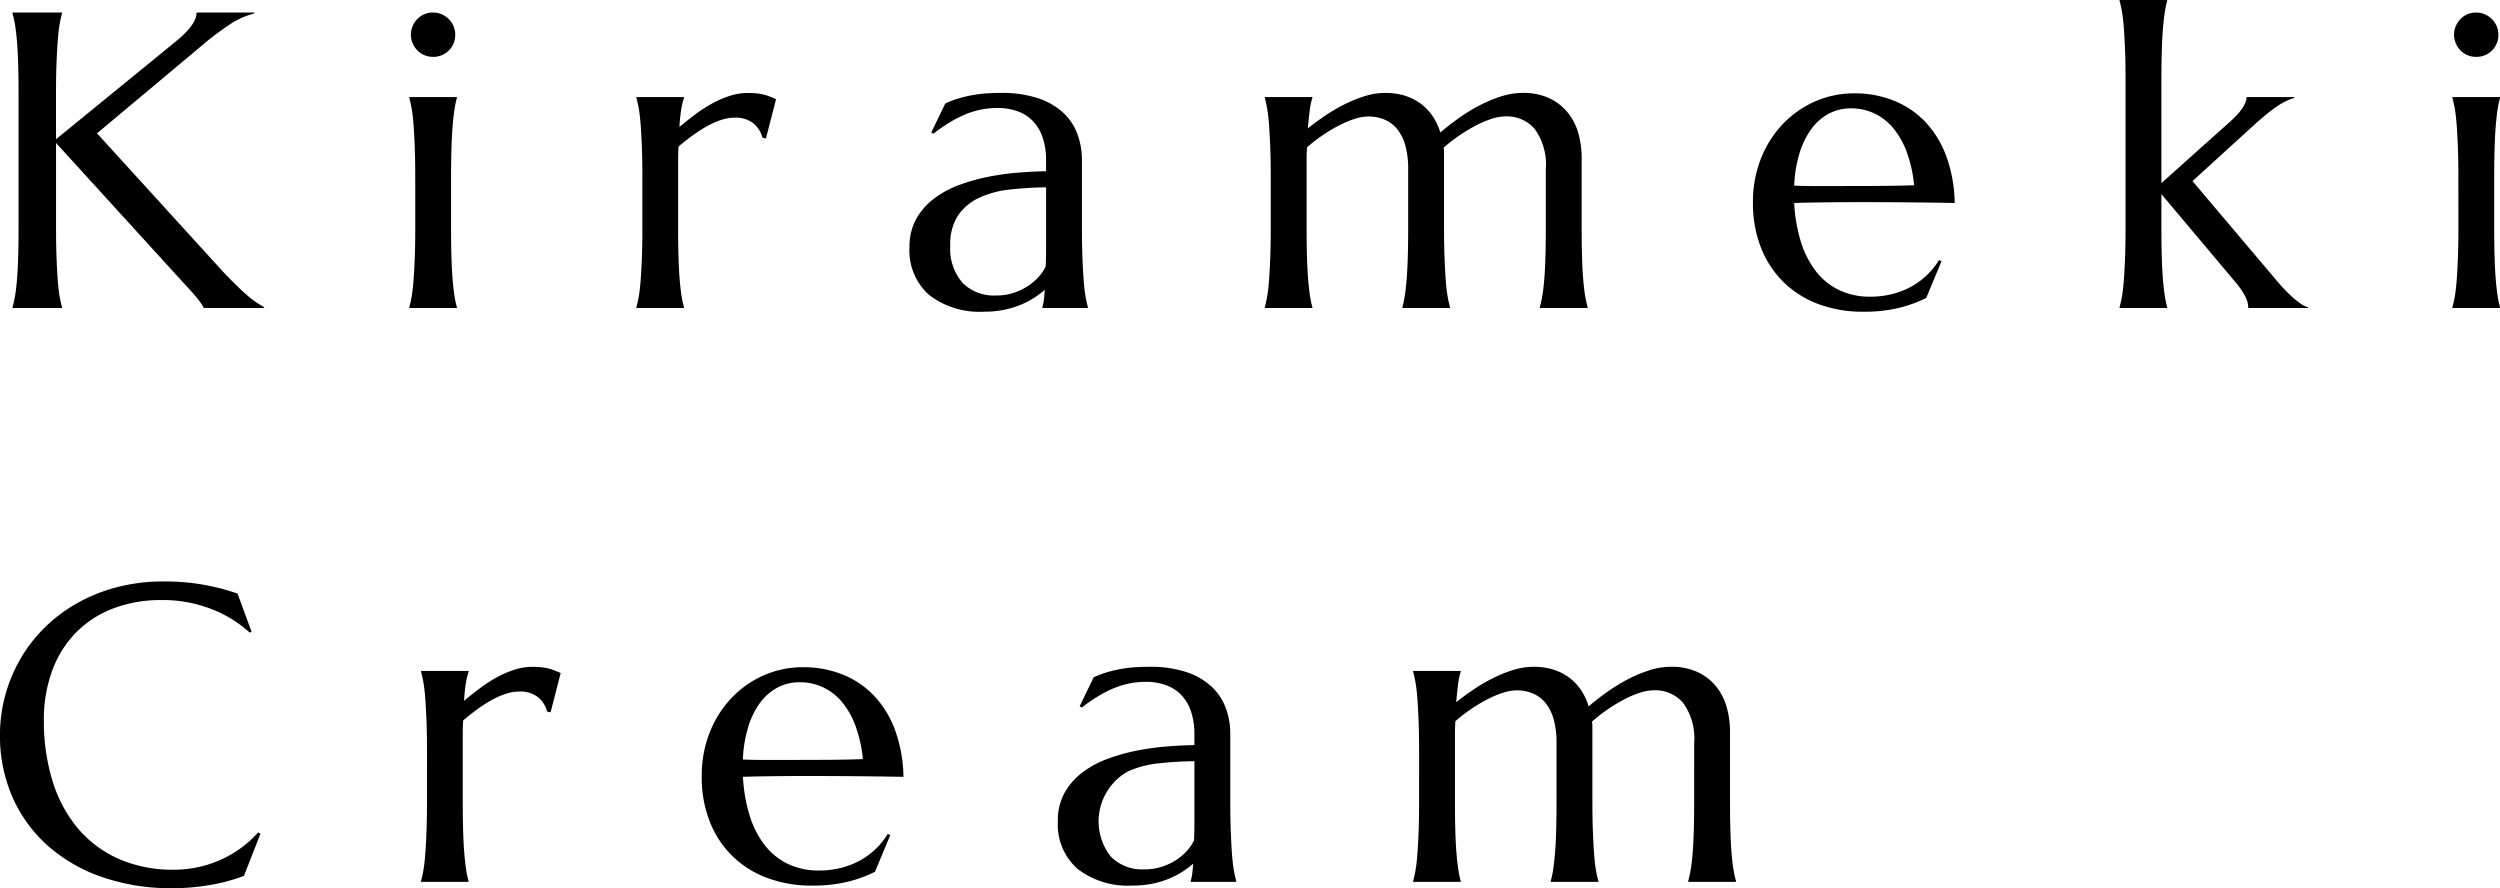 <svg xmlns="http://www.w3.org/2000/svg" width="296.235" height="105.256" viewBox="0 0 296.235 105.256">
  <path id="パス_1" data-name="パス 1" d="M3.491-.1a12.978,12.978,0,0,0,.281-1.27q.134-.757.232-1.88T4.15-5.92Q4.2-7.471,4.2-9.546V-25.439q0-2.075-.049-3.625T4-31.75q-.1-1.135-.232-1.892a12.978,12.978,0,0,0-.281-1.27v-.1H9.351v.1a12.978,12.978,0,0,0-.281,1.27q-.134.757-.22,1.892T8.7-29.065q-.061,1.55-.061,3.625V-20L22.9-31.641q2.393-1.953,2.393-3.369h6.86v.1a9.285,9.285,0,0,0-2.917,1.306A33.16,33.16,0,0,0,26.1-31.25L13.5-20.7,28.662-4.053q.952.977,1.624,1.624T31.47-1.355a10.517,10.517,0,0,0,.94.708q.427.281.891.549V0H26.147a3.862,3.862,0,0,0-.33-.562q-.232-.342-.537-.708t-.659-.757q-.354-.391-.671-.732L8.643-19.556v10.01q0,2.075.061,3.625T8.85-3.247q.085,1.123.22,1.88A12.978,12.978,0,0,0,9.351-.1V0H3.491ZM51.206-15.454q0-2.075-.061-3.625T51-21.753q-.085-1.123-.22-1.88A12.978,12.978,0,0,0,50.5-24.9V-25h5.64v.1a11.232,11.232,0,0,0-.269,1.27q-.122.757-.22,1.88T55.5-19.08q-.049,1.55-.049,3.625v5.908q0,2.075.049,3.625t.146,2.673q.1,1.123.22,1.88A11.232,11.232,0,0,0,56.138-.1V0H50.5V-.1a12.978,12.978,0,0,0,.281-1.27q.134-.757.22-1.88t.146-2.673q.061-1.55.061-3.625ZM50.693-32.4a2.508,2.508,0,0,1,.208-1.013,2.784,2.784,0,0,1,.549-.83,2.525,2.525,0,0,1,.818-.562,2.568,2.568,0,0,1,1.038-.208,2.568,2.568,0,0,1,1.038.208,2.67,2.67,0,0,1,.83.562,2.67,2.67,0,0,1,.562.83,2.508,2.508,0,0,1,.208,1.013,2.552,2.552,0,0,1-.757,1.88,2.552,2.552,0,0,1-1.88.757,2.568,2.568,0,0,1-1.038-.208,2.525,2.525,0,0,1-.818-.562,2.784,2.784,0,0,1-.549-.83A2.568,2.568,0,0,1,50.693-32.4ZM78.12-15.454q0-2.075-.061-3.625t-.146-2.673q-.085-1.123-.22-1.88a12.977,12.977,0,0,0-.281-1.27V-25h5.64v.1a8.446,8.446,0,0,0-.33,1.367,20.118,20.118,0,0,0-.208,2.075q.9-.757,1.88-1.489a16.728,16.728,0,0,1,2-1.294,11.989,11.989,0,0,1,2.087-.9,6.936,6.936,0,0,1,2.136-.342,9.387,9.387,0,0,1,1.147.061,6.015,6.015,0,0,1,.879.171,5.968,5.968,0,0,1,.708.244l.61.256-1.2,4.663-.415-.1a3.23,3.23,0,0,0-1.1-1.721,3.414,3.414,0,0,0-2.2-.647,5.153,5.153,0,0,0-1.587.269,9.441,9.441,0,0,0-1.685.745,16.758,16.758,0,0,0-1.709,1.1q-.854.623-1.66,1.306-.049.708-.049,1.538v8.057q0,2.075.049,3.625t.146,2.673q.1,1.123.22,1.88A11.232,11.232,0,0,0,83.052-.1V0h-5.64V-.1a12.977,12.977,0,0,0,.281-1.27q.134-.757.22-1.88t.146-2.673q.061-1.55.061-3.625ZM109.771-7.2a6.734,6.734,0,0,1,.793-3.345,7.79,7.79,0,0,1,2.112-2.417,11.55,11.55,0,0,1,3-1.624,22.577,22.577,0,0,1,3.491-.977,30.686,30.686,0,0,1,3.564-.488q1.758-.134,3.223-.159v-1.245a8.353,8.353,0,0,0-.415-2.783,5.188,5.188,0,0,0-1.172-1.941,4.75,4.75,0,0,0-1.819-1.147,6.9,6.9,0,0,0-2.332-.378,10.24,10.24,0,0,0-1.733.146,9.81,9.81,0,0,0-1.77.488,12.886,12.886,0,0,0-1.929.928,20.175,20.175,0,0,0-2.185,1.489l-.244-.146,1.66-3.442a12.3,12.3,0,0,1,1.587-.6,15,15,0,0,1,1.587-.378,15.447,15.447,0,0,1,1.648-.208q.842-.061,1.77-.061a13.6,13.6,0,0,1,4.382.623,8.144,8.144,0,0,1,2.979,1.709,6.556,6.556,0,0,1,1.7,2.539,8.9,8.9,0,0,1,.537,3.113v7.959q0,2.075.061,3.625t.146,2.673q.085,1.123.22,1.88a12.979,12.979,0,0,0,.281,1.27V0h-5.4V-.1a5.057,5.057,0,0,0,.183-.879q.061-.488.11-1.172a12.612,12.612,0,0,1-1.208.9,9.669,9.669,0,0,1-1.587.842,10.852,10.852,0,0,1-1.978.61,11.41,11.41,0,0,1-2.38.232,9.789,9.789,0,0,1-6.567-1.99A7.041,7.041,0,0,1,109.771-7.2Zm16.187-7.1a42.15,42.15,0,0,0-4.272.256,11.665,11.665,0,0,0-3.625.964A6.147,6.147,0,0,0,115.544-11a6.205,6.205,0,0,0-.94,3.6A6.136,6.136,0,0,0,116.045-3a5.231,5.231,0,0,0,3.979,1.514,6.573,6.573,0,0,0,2.136-.33,7.251,7.251,0,0,0,1.709-.83,6.185,6.185,0,0,0,1.257-1.1,5.375,5.375,0,0,0,.781-1.16q.049-.928.049-2.063v-7.336Zm42.905-2.148a10.359,10.359,0,0,0-.33-2.783,5.346,5.346,0,0,0-.952-1.941,3.889,3.889,0,0,0-1.5-1.147,4.889,4.889,0,0,0-1.953-.378,5.356,5.356,0,0,0-1.636.293,12.325,12.325,0,0,0-1.868.793,18.631,18.631,0,0,0-1.929,1.16,18.4,18.4,0,0,0-1.819,1.416q-.049.781-.049,1.672v7.825q0,2.075.049,3.625t.146,2.673q.1,1.123.22,1.88A11.231,11.231,0,0,0,157.51-.1V0h-5.64V-.1a12.979,12.979,0,0,0,.281-1.27q.134-.757.22-1.88t.146-2.673q.061-1.55.061-3.625v-5.908q0-2.075-.061-3.625t-.146-2.673q-.085-1.123-.22-1.88a12.979,12.979,0,0,0-.281-1.27V-25h5.64v.1a7.191,7.191,0,0,0-.305,1.428q-.11.867-.232,2.185.977-.781,2.1-1.538a19.994,19.994,0,0,1,2.307-1.343,15.781,15.781,0,0,1,2.38-.952,8.059,8.059,0,0,1,2.368-.366,7.63,7.63,0,0,1,2.466.366,6.285,6.285,0,0,1,1.88,1,6.048,6.048,0,0,1,1.355,1.489,7.19,7.19,0,0,1,.842,1.831q1-.854,2.185-1.7A21.159,21.159,0,0,1,177.3-24a15.857,15.857,0,0,1,2.563-1.074,8.4,8.4,0,0,1,2.551-.415,7.231,7.231,0,0,1,3.235.659A6.218,6.218,0,0,1,187.82-23.1a6.88,6.88,0,0,1,1.221,2.454,10.521,10.521,0,0,1,.378,2.8v8.3q0,2.075.049,3.625t.146,2.673q.1,1.123.232,1.88a12.979,12.979,0,0,0,.281,1.27V0h-5.664V-.1a12.979,12.979,0,0,0,.281-1.27q.134-.757.232-1.88t.146-2.673q.049-1.55.049-3.625v-6.909a7.19,7.19,0,0,0-1.294-4.736,4.329,4.329,0,0,0-3.467-1.514,5.531,5.531,0,0,0-1.672.293,11.871,11.871,0,0,0-1.892.806,19.232,19.232,0,0,0-1.953,1.184,18.943,18.943,0,0,0-1.831,1.428,3.559,3.559,0,0,1,.049.586v8.862q0,2.075.061,3.625t.146,2.673q.085,1.123.22,1.88a12.979,12.979,0,0,0,.281,1.27V0h-5.64V-.1a11.231,11.231,0,0,0,.269-1.27q.122-.757.22-1.88t.146-2.673q.049-1.55.049-3.625ZM222.705.439a14.85,14.85,0,0,1-5.078-.854,11.825,11.825,0,0,1-4.126-2.5,11.643,11.643,0,0,1-2.771-4.077,14.322,14.322,0,0,1-1.013-5.554,13.837,13.837,0,0,1,.928-5.115,12.63,12.63,0,0,1,2.563-4.089,11.849,11.849,0,0,1,3.821-2.71,11.444,11.444,0,0,1,4.724-.977,12.348,12.348,0,0,1,4.663.867,10.541,10.541,0,0,1,3.723,2.515,11.876,11.876,0,0,1,2.49,4.077,16.74,16.74,0,0,1,.989,5.53q-2.759-.049-5.518-.073t-5.737-.024q-2.124,0-4.138.024t-3.625.073a18.86,18.86,0,0,0,.793,4.59,11.007,11.007,0,0,0,1.782,3.5,7.7,7.7,0,0,0,2.759,2.234,8.368,8.368,0,0,0,3.674.781,10.507,10.507,0,0,0,2.673-.33,9.362,9.362,0,0,0,2.283-.916A8.855,8.855,0,0,0,230.4-3.967a8.828,8.828,0,0,0,1.367-1.721l.293.146L230.249-1.2A15.134,15.134,0,0,1,227.1-.037,17.658,17.658,0,0,1,222.705.439Zm-3.247-14.893q2.441,0,4.9-.012t4.456-.085a16.014,16.014,0,0,0-.83-3.809,9.759,9.759,0,0,0-1.562-2.856,6.644,6.644,0,0,0-2.246-1.807,6.4,6.4,0,0,0-2.856-.635,5.5,5.5,0,0,0-2.6.623,6.154,6.154,0,0,0-2.063,1.794,9.541,9.541,0,0,0-1.416,2.869,15.079,15.079,0,0,0-.635,3.87q1.1.049,2.319.049Zm34.409-12.5q0-2.075-.061-3.625t-.146-2.673q-.085-1.123-.22-1.88a12.979,12.979,0,0,0-.281-1.27v-.1h5.64v.1a11.234,11.234,0,0,0-.269,1.27q-.122.757-.22,1.88t-.146,2.673q-.049,1.55-.049,3.625v12.158l7.983-7.153q2.1-1.831,2.1-3.052h5.664v.1a6.866,6.866,0,0,0-1.208.5,9.869,9.869,0,0,0-1.147.72q-.574.415-1.2.94t-1.355,1.184L261.8-15.039l9.814,11.6q.439.537.952,1.086t1.025,1.013a10.341,10.341,0,0,0,1,.806,2.7,2.7,0,0,0,.9.439V0h-7.08a3.031,3.031,0,0,0-.33-1.318A9.544,9.544,0,0,0,266.9-3.052L258.115-13.5v3.955q0,2.075.049,3.625t.146,2.673q.1,1.123.22,1.88A11.234,11.234,0,0,0,258.8-.1V0h-5.64V-.1a12.979,12.979,0,0,0,.281-1.27q.134-.757.22-1.88t.146-2.673q.061-1.55.061-3.625Zm39.438,11.5q0-2.075-.061-3.625t-.146-2.673q-.085-1.123-.22-1.88a12.975,12.975,0,0,0-.281-1.27V-25h5.64v.1a11.234,11.234,0,0,0-.269,1.27q-.122.757-.22,1.88T297.6-19.08q-.049,1.55-.049,3.625v5.908q0,2.075.049,3.625t.146,2.673q.1,1.123.22,1.88a11.234,11.234,0,0,0,.269,1.27V0H292.6V-.1a12.975,12.975,0,0,0,.281-1.27q.134-.757.22-1.88t.146-2.673q.061-1.55.061-3.625ZM292.793-32.4A2.508,2.508,0,0,1,293-33.411a2.784,2.784,0,0,1,.549-.83,2.525,2.525,0,0,1,.818-.562,2.568,2.568,0,0,1,1.038-.208,2.568,2.568,0,0,1,1.038.208,2.67,2.67,0,0,1,.83.562,2.67,2.67,0,0,1,.562.83,2.508,2.508,0,0,1,.208,1.013,2.552,2.552,0,0,1-.757,1.88,2.552,2.552,0,0,1-1.88.757,2.568,2.568,0,0,1-1.038-.208,2.525,2.525,0,0,1-.818-.562,2.784,2.784,0,0,1-.549-.83A2.569,2.569,0,0,1,292.793-32.4ZM31.812,38.361l-.22.1a14.454,14.454,0,0,0-4.578-2.808,15.93,15.93,0,0,0-5.872-1.05,15.9,15.9,0,0,0-5.64.964,12.321,12.321,0,0,0-4.407,2.8,12.638,12.638,0,0,0-2.869,4.492A16.746,16.746,0,0,0,7.2,48.908a24.009,24.009,0,0,0,.977,6.97,16.152,16.152,0,0,0,2.905,5.6A13.509,13.509,0,0,0,15.906,65.2a15.764,15.764,0,0,0,6.75,1.355,13.477,13.477,0,0,0,2.783-.293,13.159,13.159,0,0,0,2.673-.867,13.7,13.7,0,0,0,2.417-1.392,12.481,12.481,0,0,0,2.063-1.868l.269.171-1.953,4.98a21.042,21.042,0,0,1-4.041,1.086,26.346,26.346,0,0,1-4.456.378,24.969,24.969,0,0,1-8.264-1.306,19.021,19.021,0,0,1-6.445-3.7A16.7,16.7,0,0,1,3.5,58,18.066,18.066,0,0,1,2,50.544a17.667,17.667,0,0,1,.6-4.565,18.076,18.076,0,0,1,1.746-4.272,17.527,17.527,0,0,1,2.832-3.723,18.166,18.166,0,0,1,3.845-2.942A19.669,19.669,0,0,1,15.784,33.1a21.711,21.711,0,0,1,5.627-.7,25.778,25.778,0,0,1,8.74,1.44ZM52.6,52.546q0-2.075-.061-3.625t-.146-2.673q-.085-1.123-.22-1.88a12.978,12.978,0,0,0-.281-1.27V43h5.64v.1a8.446,8.446,0,0,0-.33,1.367,20.117,20.117,0,0,0-.208,2.075q.9-.757,1.88-1.489a16.728,16.728,0,0,1,2-1.294,11.989,11.989,0,0,1,2.087-.9,6.936,6.936,0,0,1,2.136-.342,9.386,9.386,0,0,1,1.147.061,5.877,5.877,0,0,1,1.587.415l.61.256-1.2,4.663-.415-.1a3.23,3.23,0,0,0-1.1-1.721,3.414,3.414,0,0,0-2.2-.647,5.153,5.153,0,0,0-1.587.269,9.441,9.441,0,0,0-1.685.745,16.758,16.758,0,0,0-1.709,1.1q-.854.623-1.66,1.306-.049.708-.049,1.538v8.057q0,2.075.049,3.625t.146,2.673q.1,1.123.22,1.88a11.232,11.232,0,0,0,.269,1.27V68H51.89v-.1a12.978,12.978,0,0,0,.281-1.27q.134-.757.22-1.88t.146-2.673q.061-1.55.061-3.625ZM98.14,68.439a14.85,14.85,0,0,1-5.078-.854,11.825,11.825,0,0,1-4.126-2.5,11.643,11.643,0,0,1-2.771-4.077,14.323,14.323,0,0,1-1.013-5.554,13.837,13.837,0,0,1,.928-5.115,12.63,12.63,0,0,1,2.563-4.089,11.849,11.849,0,0,1,3.821-2.71,11.444,11.444,0,0,1,4.724-.977,12.348,12.348,0,0,1,4.663.867,10.541,10.541,0,0,1,3.723,2.515,11.876,11.876,0,0,1,2.49,4.077,16.74,16.74,0,0,1,.989,5.53q-2.759-.049-5.518-.073T97.8,55.451q-2.124,0-4.138.024t-3.625.073a18.861,18.861,0,0,0,.793,4.59,11.007,11.007,0,0,0,1.782,3.5,7.7,7.7,0,0,0,2.759,2.234,8.368,8.368,0,0,0,3.674.781,10.507,10.507,0,0,0,2.673-.33A9.362,9.362,0,0,0,104,65.412a8.867,8.867,0,0,0,3.2-3.1l.293.146L105.684,66.8a15.134,15.134,0,0,1-3.149,1.16A17.658,17.658,0,0,1,98.14,68.439ZM94.893,53.547q2.441,0,4.9-.012t4.456-.085a16.014,16.014,0,0,0-.83-3.809,9.759,9.759,0,0,0-1.562-2.856A6.644,6.644,0,0,0,99.6,44.978a6.4,6.4,0,0,0-2.856-.635,5.5,5.5,0,0,0-2.6.623,6.154,6.154,0,0,0-2.063,1.794,9.541,9.541,0,0,0-1.416,2.869,15.079,15.079,0,0,0-.635,3.87q1.1.049,2.319.049ZM127.349,60.8a6.734,6.734,0,0,1,.793-3.345,7.79,7.79,0,0,1,2.112-2.417,11.55,11.55,0,0,1,3-1.624,22.577,22.577,0,0,1,3.491-.977,30.685,30.685,0,0,1,3.564-.488q1.758-.134,3.223-.159V50.544a8.353,8.353,0,0,0-.415-2.783,5.188,5.188,0,0,0-1.172-1.941,4.75,4.75,0,0,0-1.819-1.147,6.9,6.9,0,0,0-2.332-.378,10.24,10.24,0,0,0-1.733.146,9.811,9.811,0,0,0-1.77.488,12.886,12.886,0,0,0-1.929.928,20.174,20.174,0,0,0-2.185,1.489l-.244-.146,1.66-3.442a12.3,12.3,0,0,1,1.587-.6,15,15,0,0,1,1.587-.378,15.448,15.448,0,0,1,1.648-.208q.842-.061,1.77-.061a13.6,13.6,0,0,1,4.382.623,8.144,8.144,0,0,1,2.979,1.709,6.556,6.556,0,0,1,1.7,2.539,8.9,8.9,0,0,1,.537,3.113v7.959q0,2.075.061,3.625t.146,2.673q.085,1.123.22,1.88a12.979,12.979,0,0,0,.281,1.27V68h-5.4v-.1a5.058,5.058,0,0,0,.183-.879q.061-.488.11-1.172a12.612,12.612,0,0,1-1.208.9,9.67,9.67,0,0,1-1.587.842,10.851,10.851,0,0,1-1.978.61,11.41,11.41,0,0,1-2.38.232,9.789,9.789,0,0,1-6.567-1.99A7.041,7.041,0,0,1,127.349,60.8Zm16.187-7.1a42.15,42.15,0,0,0-4.272.256,11.665,11.665,0,0,0-3.625.964A6.769,6.769,0,0,0,133.623,65a5.231,5.231,0,0,0,3.979,1.514,6.573,6.573,0,0,0,2.136-.33,7.251,7.251,0,0,0,1.709-.83,6.185,6.185,0,0,0,1.257-1.1,5.374,5.374,0,0,0,.781-1.16q.049-.928.049-2.063V53.693Zm42.905-2.148a10.359,10.359,0,0,0-.33-2.783,5.346,5.346,0,0,0-.952-1.941,3.889,3.889,0,0,0-1.5-1.147,4.889,4.889,0,0,0-1.953-.378,5.356,5.356,0,0,0-1.636.293,12.325,12.325,0,0,0-1.868.793,18.631,18.631,0,0,0-1.929,1.16,18.4,18.4,0,0,0-1.819,1.416q-.049.781-.049,1.672v7.825q0,2.075.049,3.625t.146,2.673q.1,1.123.22,1.88a11.231,11.231,0,0,0,.269,1.27V68h-5.64v-.1a12.979,12.979,0,0,0,.281-1.27q.134-.757.22-1.88t.146-2.673q.061-1.55.061-3.625V52.546q0-2.075-.061-3.625t-.146-2.673q-.085-1.123-.22-1.88a12.979,12.979,0,0,0-.281-1.27V43h5.64v.1a7.191,7.191,0,0,0-.305,1.428q-.11.867-.232,2.185.977-.781,2.1-1.538a19.993,19.993,0,0,1,2.307-1.343,15.781,15.781,0,0,1,2.38-.952,8.059,8.059,0,0,1,2.368-.366,7.63,7.63,0,0,1,2.466.366,6.285,6.285,0,0,1,1.88,1,6.048,6.048,0,0,1,1.355,1.489,7.19,7.19,0,0,1,.842,1.831q1-.854,2.185-1.7a21.159,21.159,0,0,1,2.441-1.5,15.857,15.857,0,0,1,2.563-1.074,8.4,8.4,0,0,1,2.551-.415,7.231,7.231,0,0,1,3.235.659A6.218,6.218,0,0,1,205.4,44.9a6.88,6.88,0,0,1,1.221,2.454,10.521,10.521,0,0,1,.378,2.8v8.3q0,2.075.049,3.625t.146,2.673q.1,1.123.232,1.88a12.979,12.979,0,0,0,.281,1.27V68h-5.664v-.1a12.979,12.979,0,0,0,.281-1.27q.134-.757.232-1.88t.146-2.673q.049-1.55.049-3.625V51.545a7.19,7.19,0,0,0-1.294-4.736,4.329,4.329,0,0,0-3.467-1.514,5.531,5.531,0,0,0-1.672.293,11.871,11.871,0,0,0-1.892.806,19.232,19.232,0,0,0-1.953,1.184,18.942,18.942,0,0,0-1.831,1.428,3.559,3.559,0,0,1,.049.586v8.862q0,2.075.061,3.625t.146,2.673q.085,1.123.22,1.88a12.979,12.979,0,0,0,.281,1.27V68h-5.64v-.1a11.231,11.231,0,0,0,.269-1.27q.122-.757.22-1.88t.146-2.673q.049-1.55.049-3.625Z" transform="translate(-2.002 36.499)"/>
</svg>
